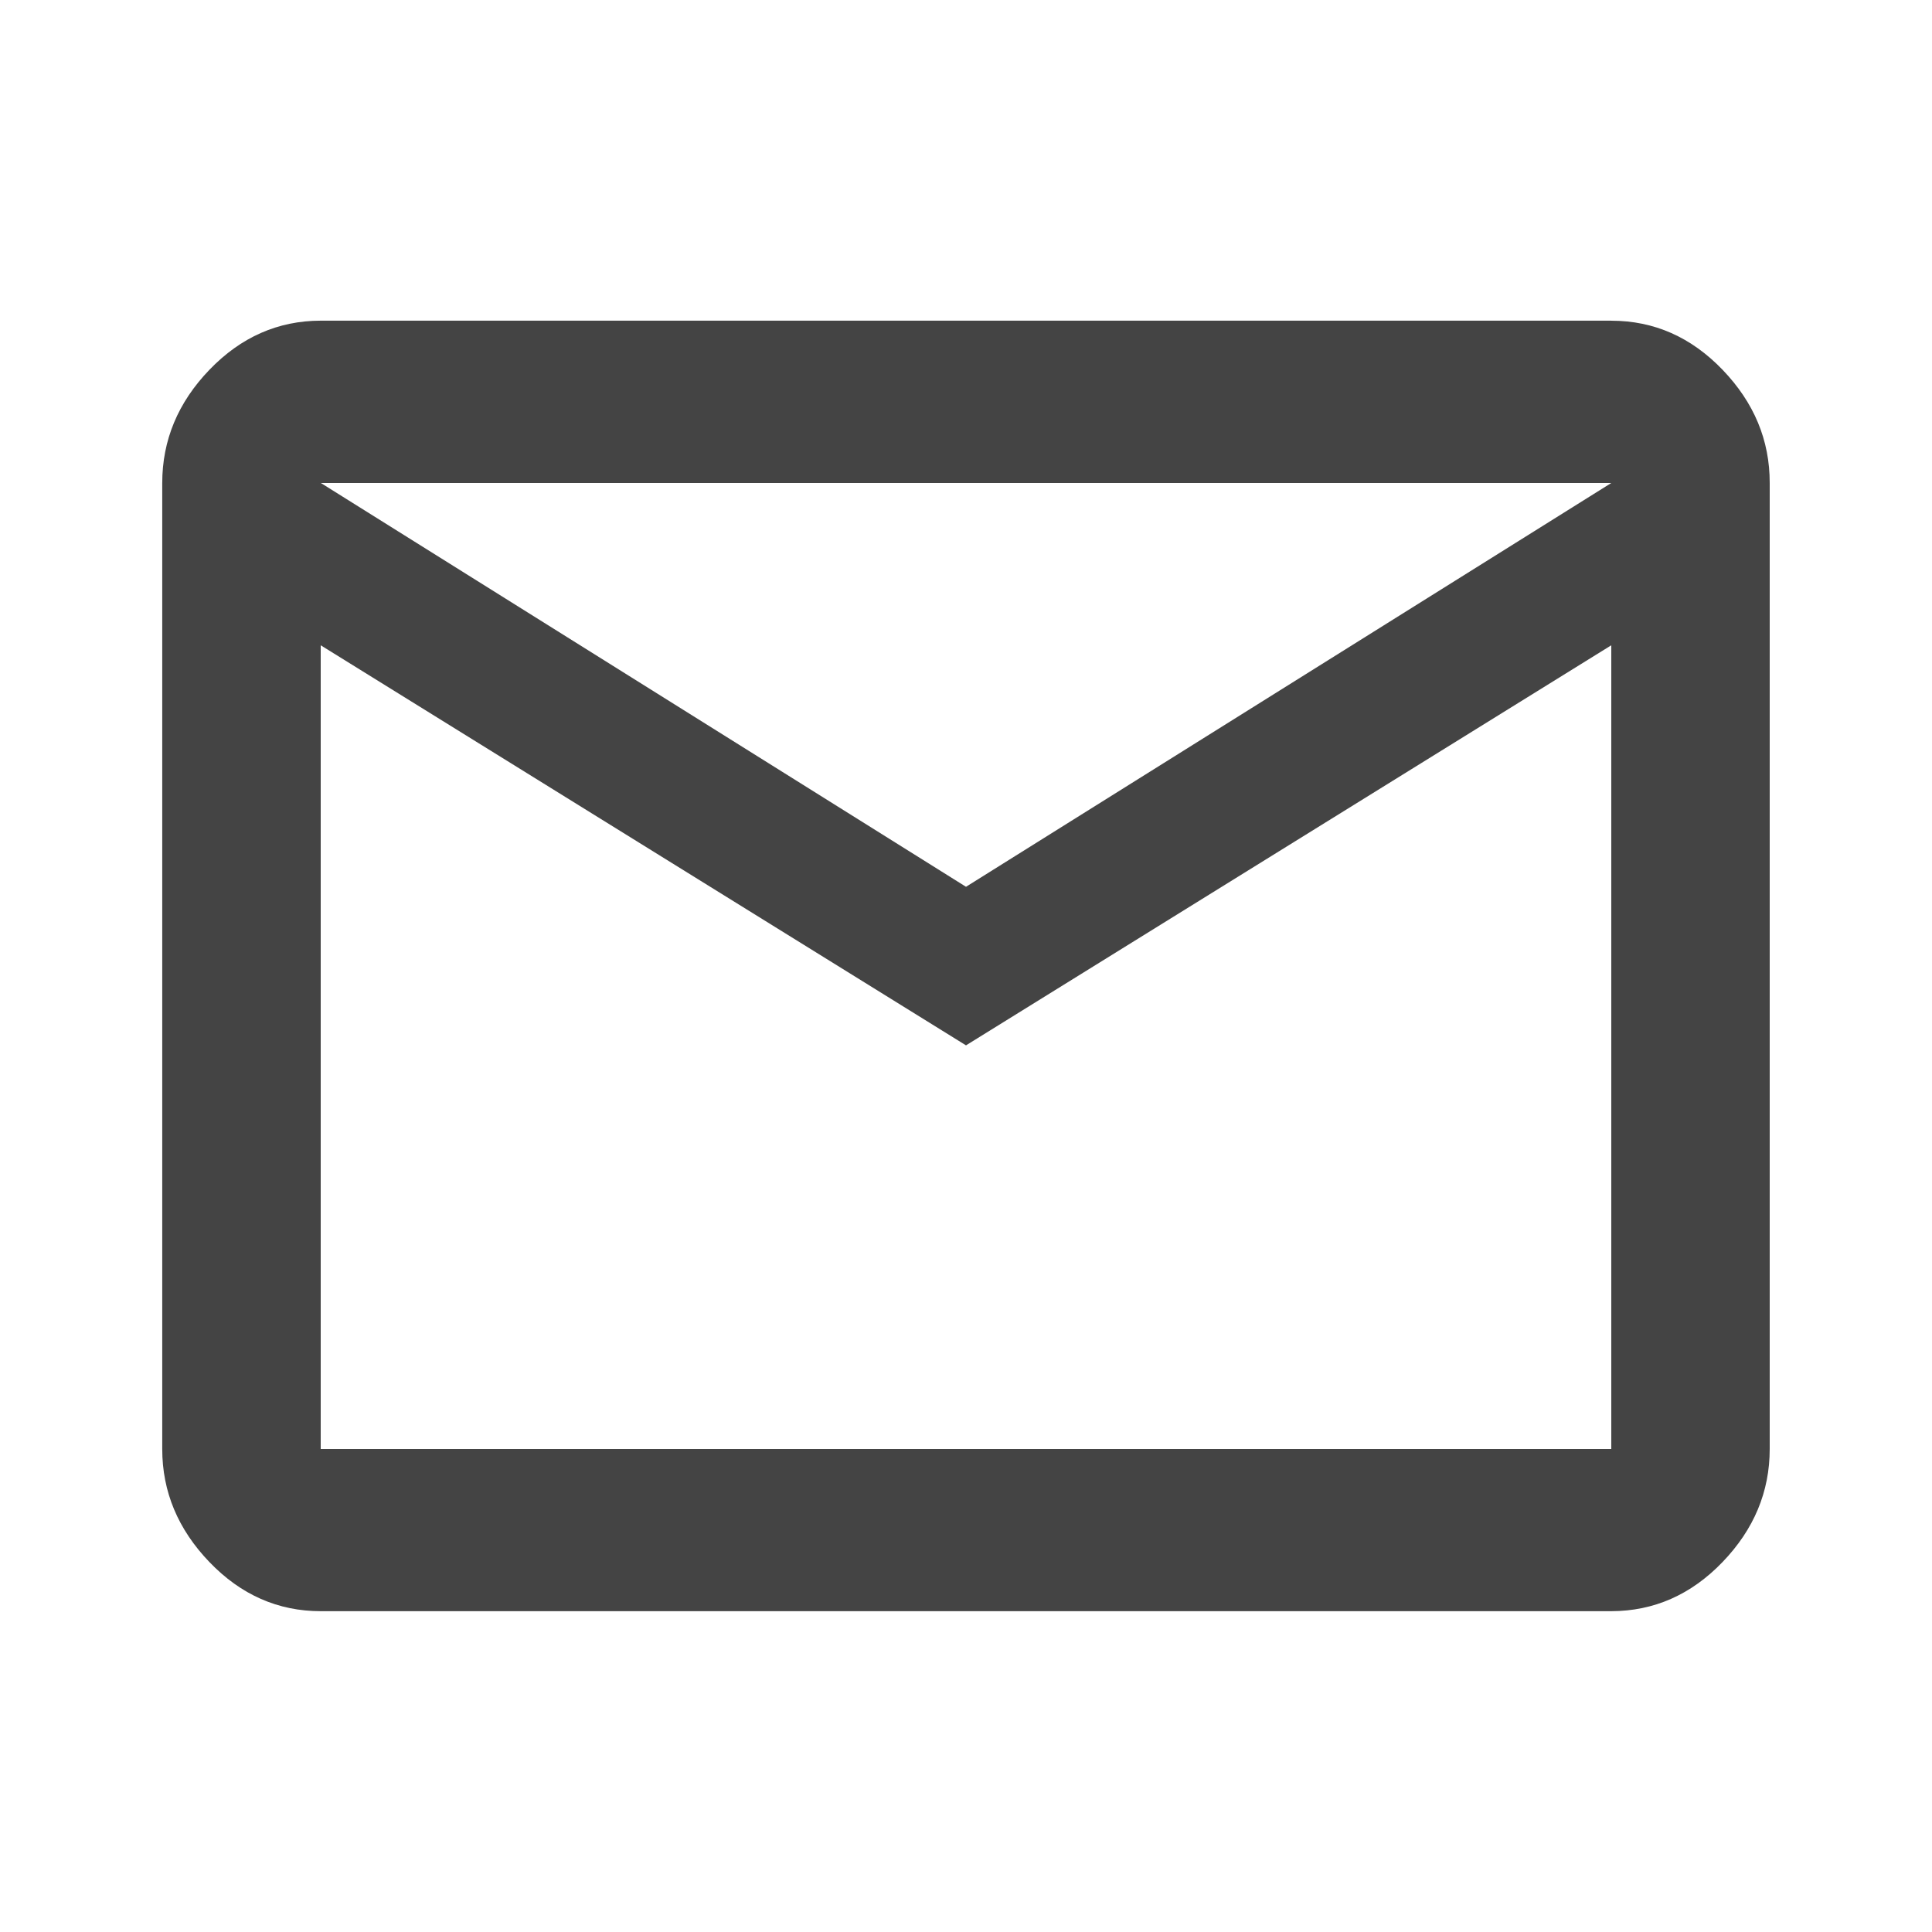 <?xml version="1.0"?><svg xmlns="http://www.w3.org/2000/svg" width="40" height="40" viewBox="0 0 40 40"><path fill="#444" d="m20 18.36l13.36-8.36h-26.717z m13.36 11.64v-16.64l-13.36 8.283-13.36-8.283v16.64h26.717z m0-23.36q1.328 0 2.305 1.017t0.975 2.342v20q0 1.327-0.977 2.342t-2.307 1.017h-26.713q-1.33 0-2.307-1.017t-0.977-2.34v-20q0-1.33 0.977-2.345t2.305-1.017h26.717z"></path></svg>